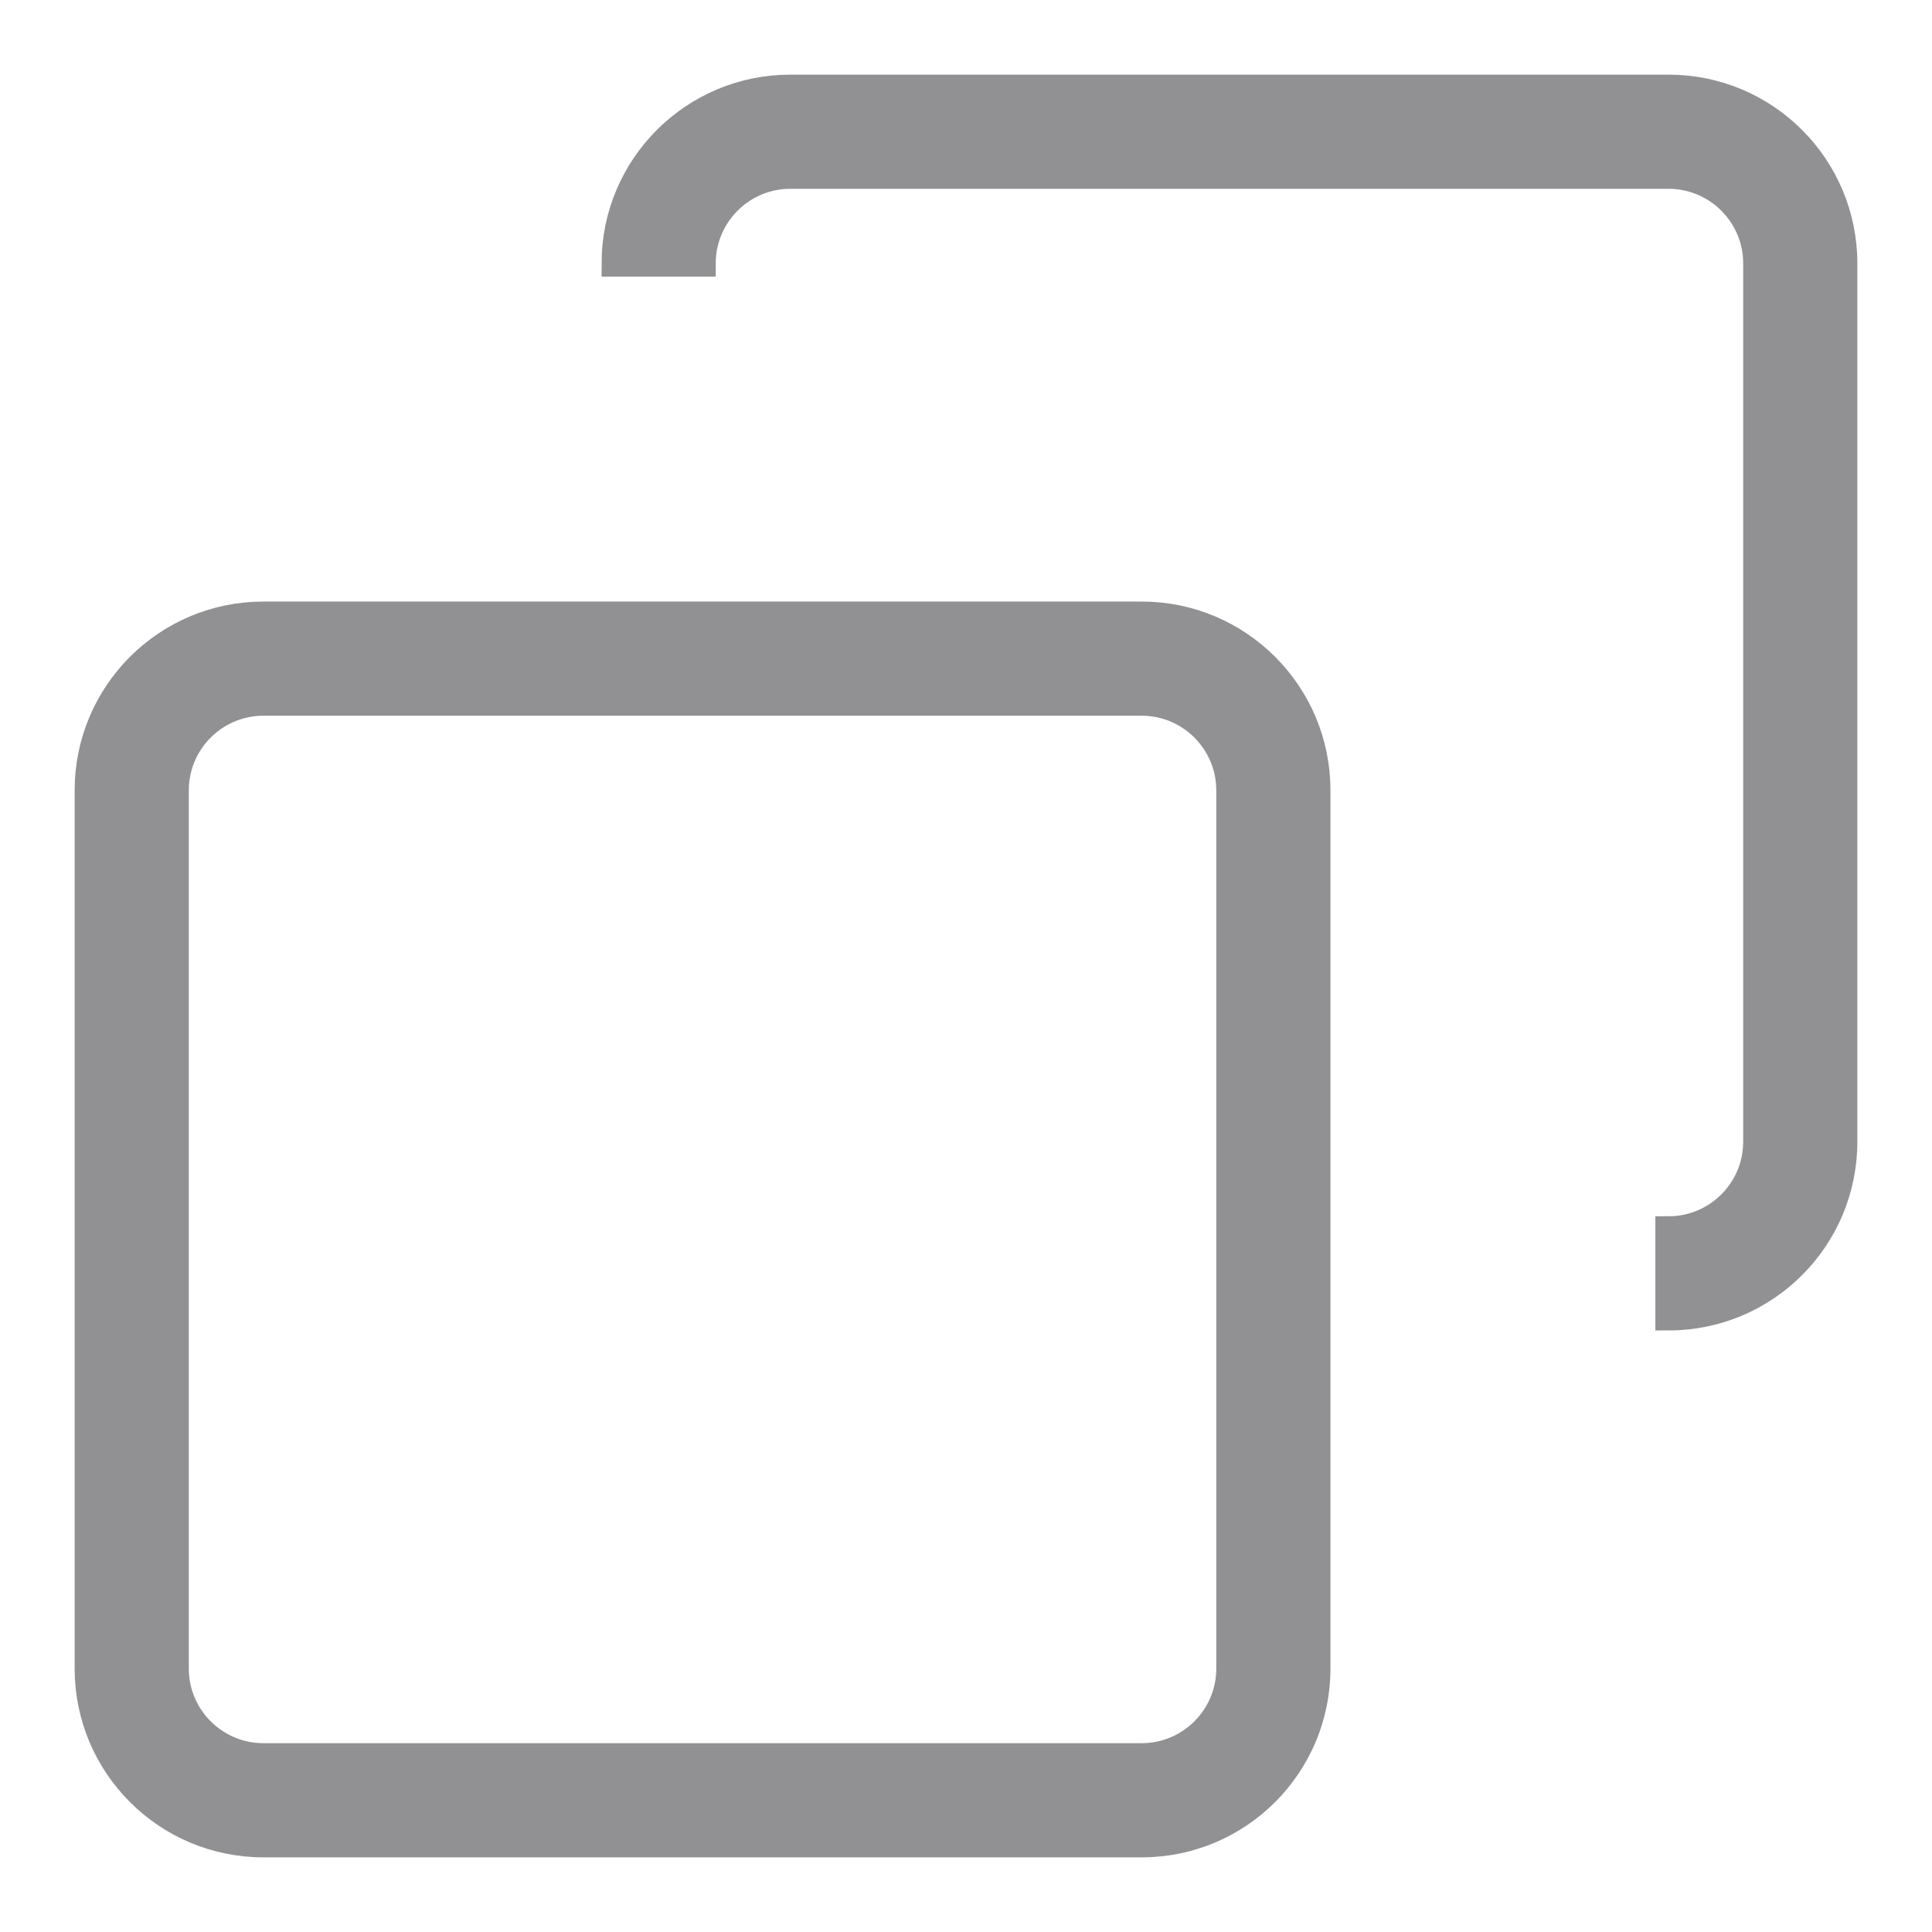 <svg width="22" height="22" viewBox="0 0 22 22" fill="none" xmlns="http://www.w3.org/2000/svg">
<path fill-rule="evenodd" clip-rule="evenodd" d="M13 8H3C2.448 8 2 8.448 2 9V19C2 19.552 2.448 20 3 20H13C13.552 20 14 19.552 14 19C14 19 14 16.562 14 15C14 14.61 14 14 14 14V9C14 8.448 13.552 8 13 8ZM3 7C1.895 7 1 7.895 1 9V19C1 20.105 1.895 21 3 21H13C14.105 21 15 20.105 15 19V9C15 7.895 14.105 7 13 7H3Z" fill="#919194"/>
<path d="M19 2H9C8.448 2 8 2.448 8 3H7C7 1.895 7.895 1 9 1H19C20.105 1 21 1.895 21 3V13C21 14.105 20.105 15 19 15V14C19.552 14 20 13.552 20 13V3C20 2.448 19.552 2 19 2Z" fill="#919194"/>
<path fill-rule="evenodd" clip-rule="evenodd" d="M13 8H3C2.448 8 2 8.448 2 9V19C2 19.552 2.448 20 3 20H13C13.552 20 14 19.552 14 19C14 19 14 16.562 14 15C14 14.61 14 14 14 14V9C14 8.448 13.552 8 13 8ZM3 7C1.895 7 1 7.895 1 9V19C1 20.105 1.895 21 3 21H13C14.105 21 15 20.105 15 19V9C15 7.895 14.105 7 13 7H3Z" stroke="#919194" stroke-width="0.3"/>
<path d="M19 2H9C8.448 2 8 2.448 8 3H7C7 1.895 7.895 1 9 1H19C20.105 1 21 1.895 21 3V13C21 14.105 20.105 15 19 15V14C19.552 14 20 13.552 20 13V3C20 2.448 19.552 2 19 2Z" stroke="#919194" stroke-width="0.3"/>
</svg>
